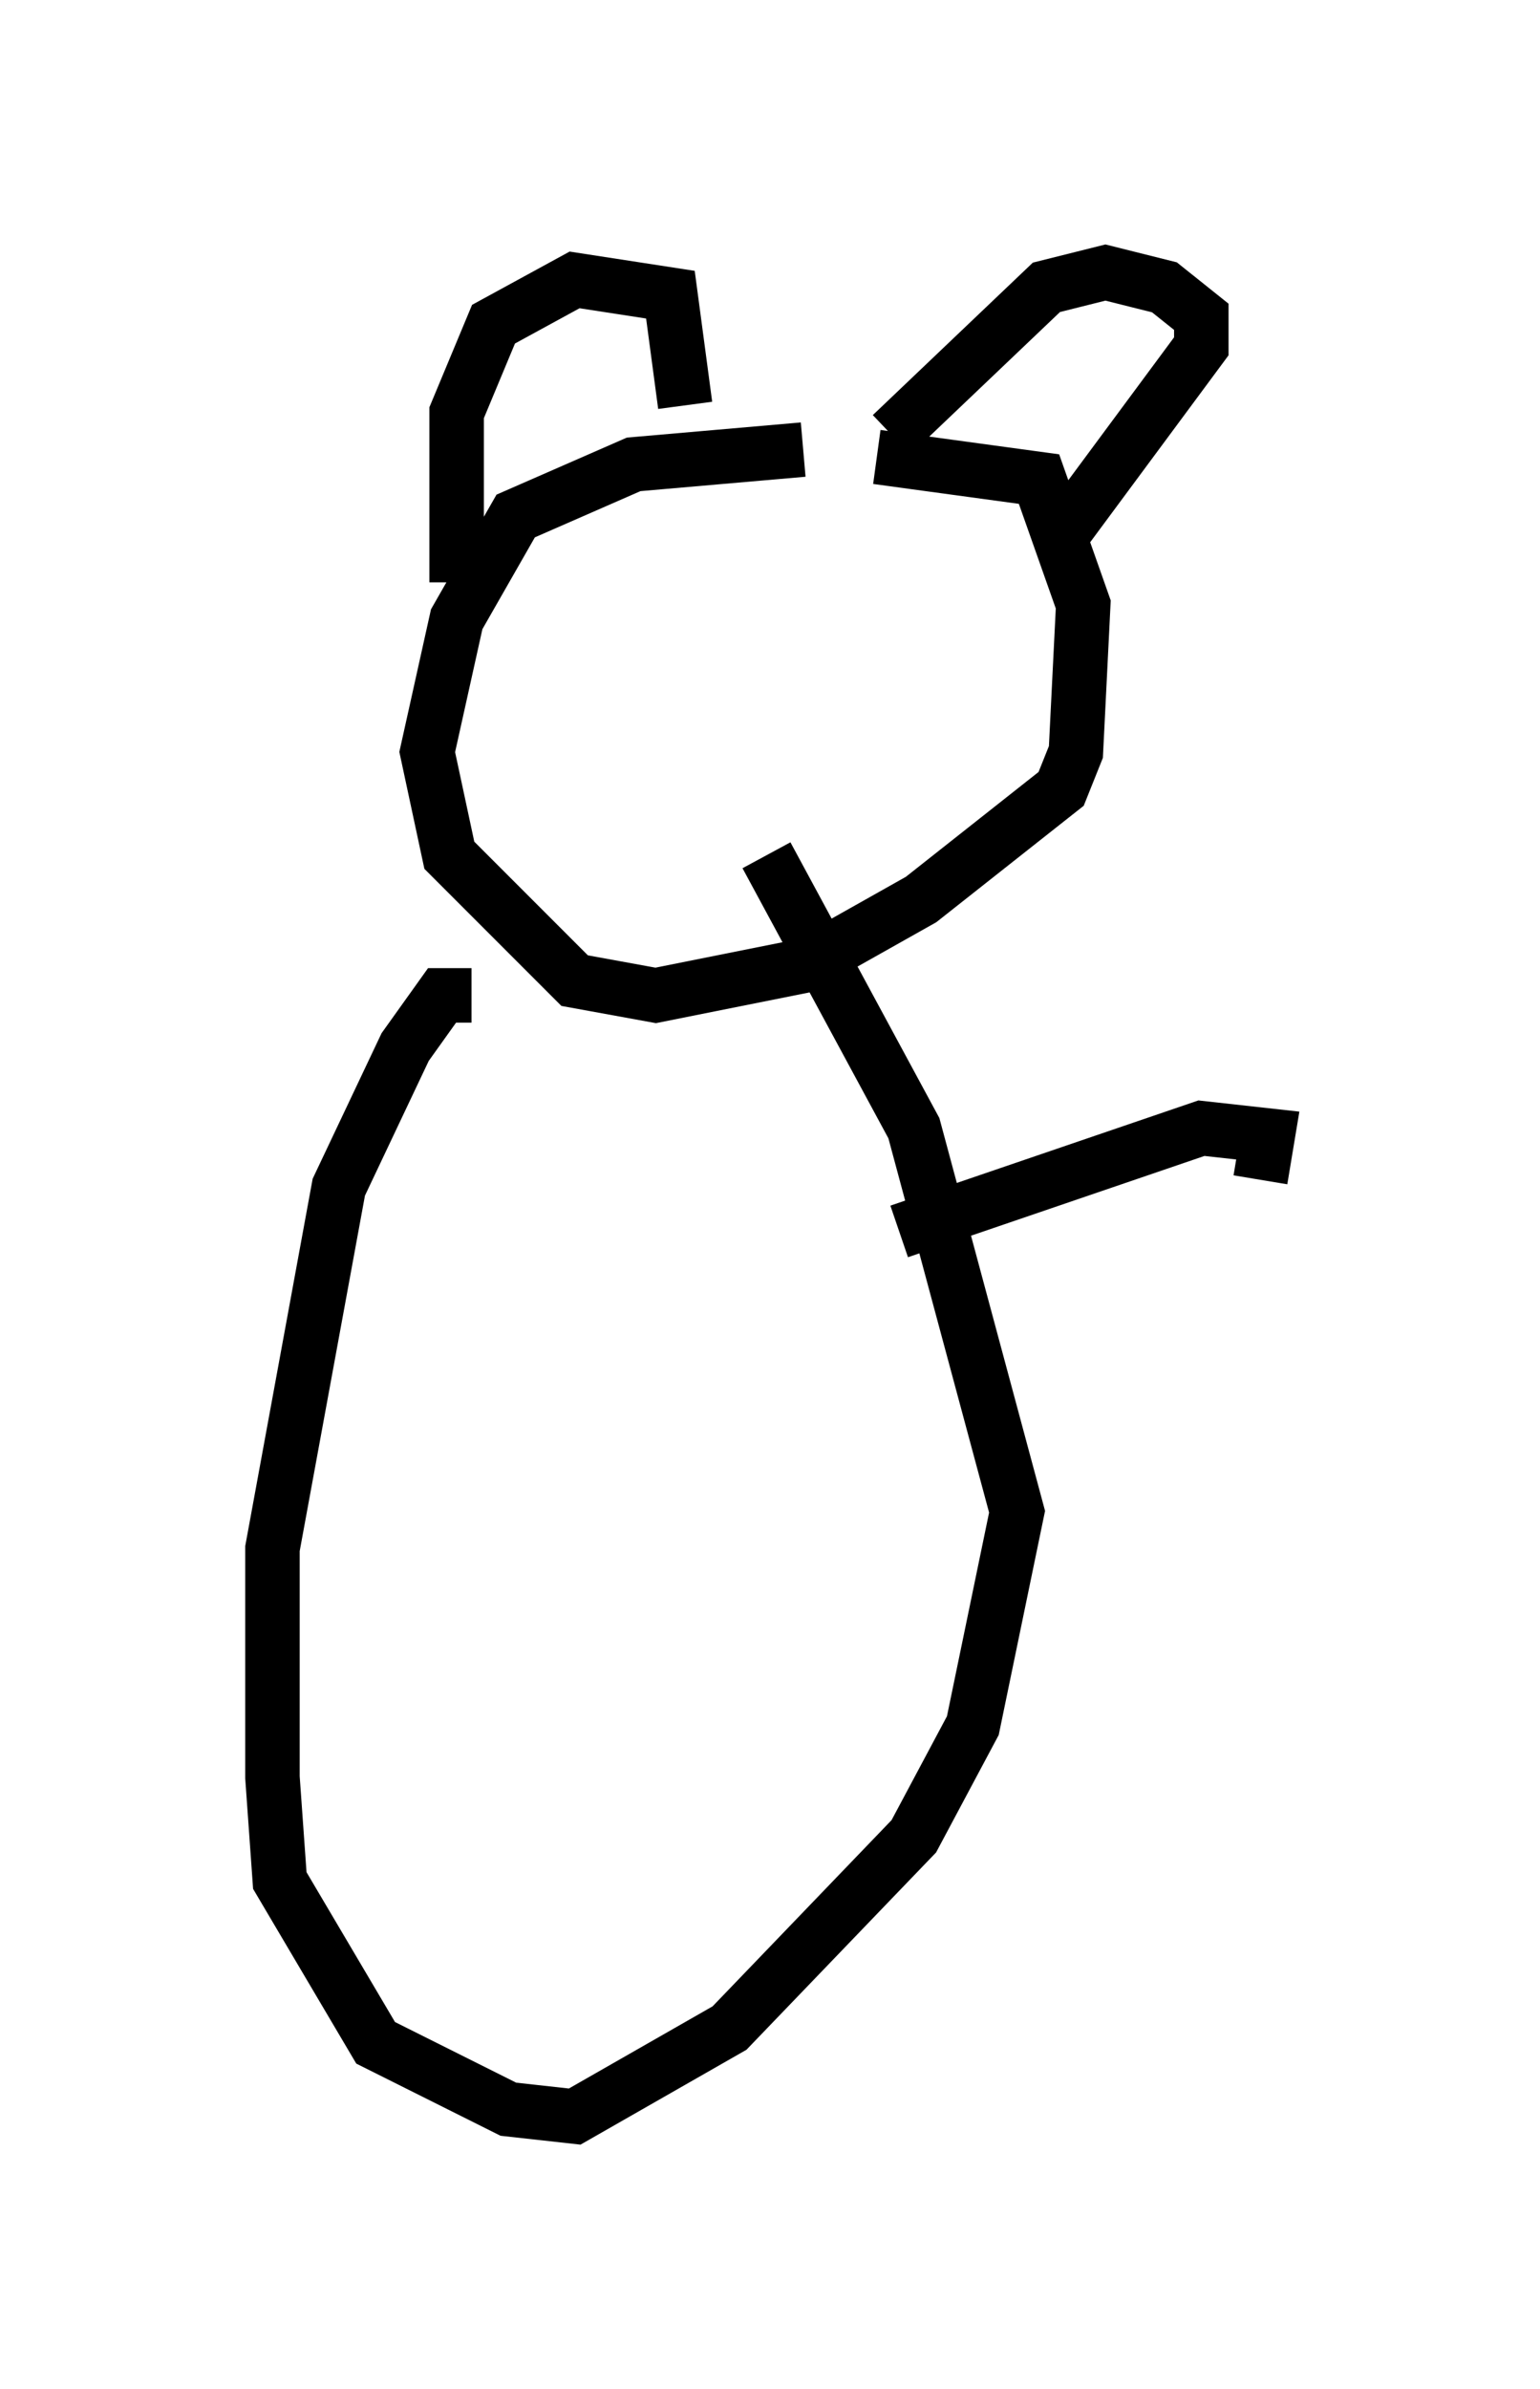 <?xml version="1.0" encoding="utf-8" ?>
<svg baseProfile="full" height="43.829" version="1.1" width="28.268" xmlns="http://www.w3.org/2000/svg" xmlns:ev="http://www.w3.org/2001/xml-events" xmlns:xlink="http://www.w3.org/1999/xlink"><defs /><rect fill="white" height="43.829" width="28.268" x="0" y="0" /><path d="M17.314, 8.654 m-2.571, -0.406 l-3.112, 0.271 -2.165, 0.947 l-1.083, 1.894 -0.541, 2.436 l0.406, 1.894 2.3, 2.3 l1.488, 0.271 2.706, -0.541 l2.165, -1.218 2.571, -2.03 l0.271, -0.677 0.135, -2.706 l-0.812, -2.3 -2.977, -0.406 m-7.713, 2.3 l0.0, -3.112 0.677, -1.624 l1.488, -0.812 1.759, 0.271 l0.271, 2.03 m3.789, 0.541 l2.842, -2.706 1.083, -0.271 l1.083, 0.271 0.677, 0.541 l0.0, 0.541 -2.706, 3.654 m-10.69, 8.254 l-0.541, 0.0 -0.677, 0.947 l-1.218, 2.571 -1.218, 6.631 l0.0, 4.195 0.135, 1.894 l1.759, 2.977 2.436, 1.218 l1.218, 0.135 2.842, -1.624 l3.383, -3.518 1.083, -2.03 l0.812, -3.924 -1.894, -7.036 l-2.706, -5.007 m2.436, 6.901 l5.548, -1.894 1.218, 0.135 l-0.135, 0.812 " fill="none" stroke="black" stroke-width="1" /></svg>